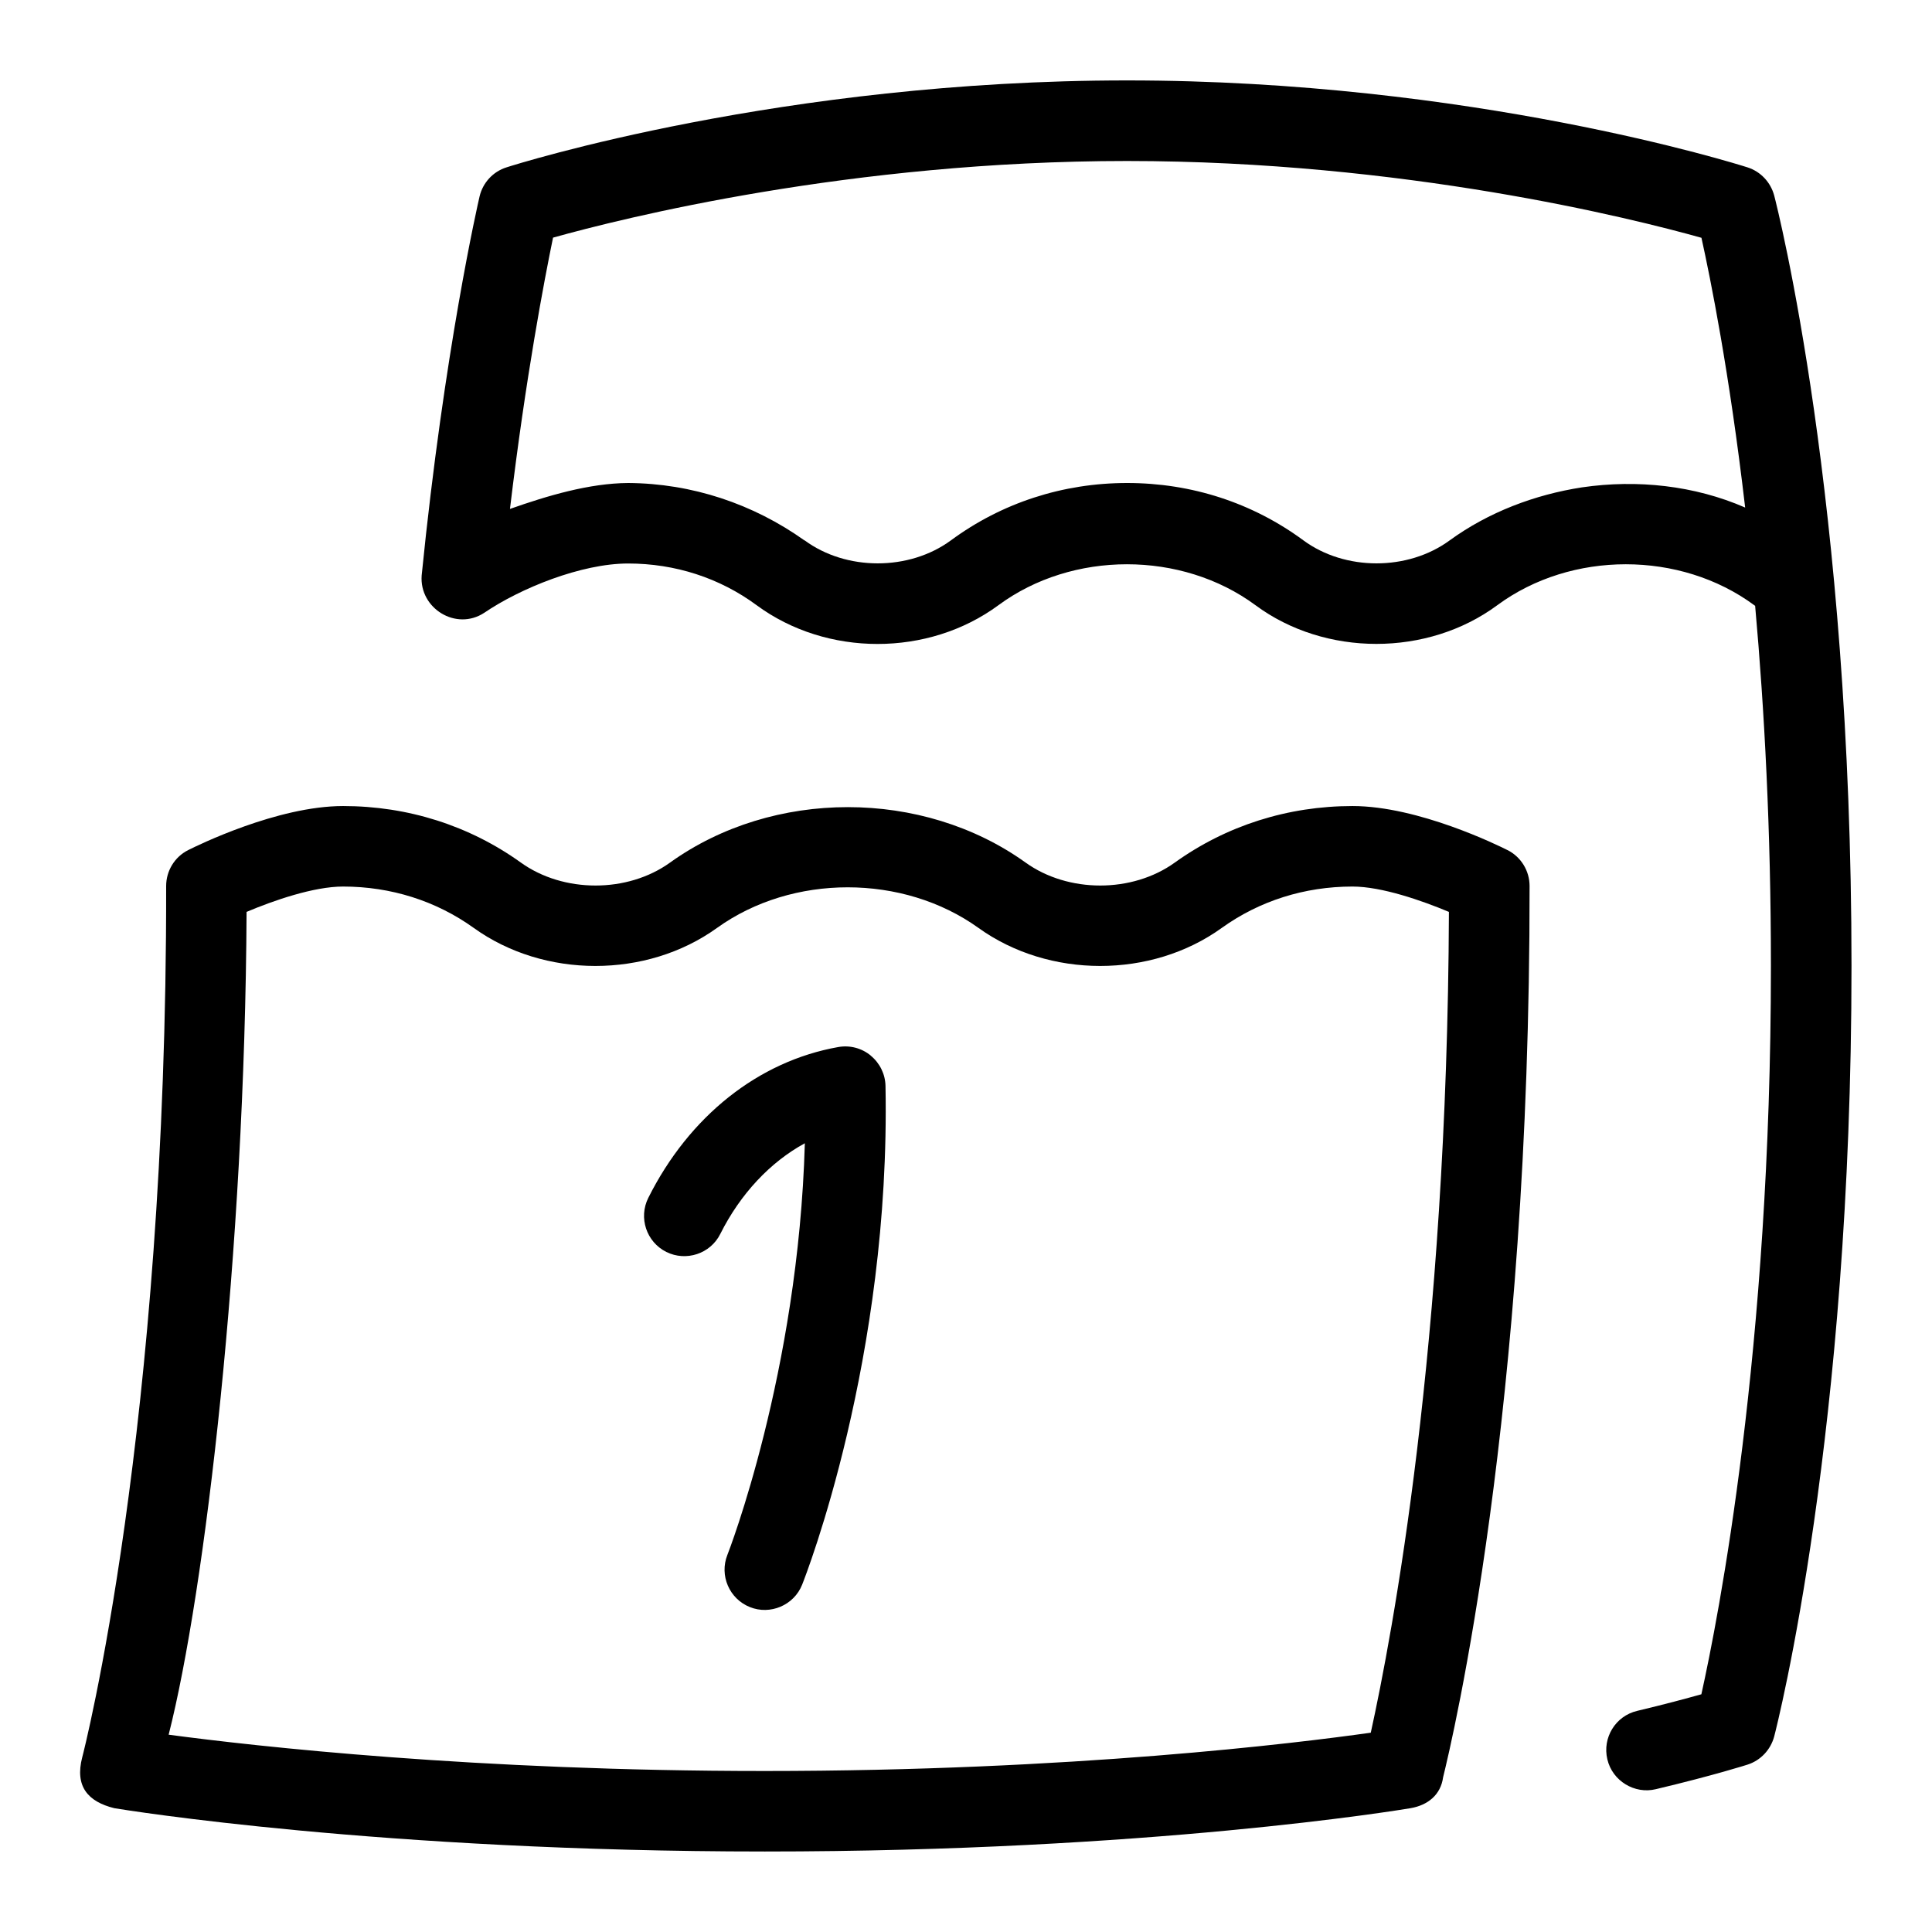 <svg id="Layer_1" viewBox="0 0 24 24" xmlns="http://www.w3.org/2000/svg"><path d="m22.04 2.43c-.044-.166-.169-.299-.332-.351-.139-.044-3.43-1.08-7.708-1.08s-7.569 1.035-7.708 1.08c-.168.053-.295.191-.335.363-.018.077-.438 1.906-.719 4.707-.03.409.429.693.778.463.447-.304 1.204-.612 1.787-.612s1.137.179 1.596.518c.871.642 2.133.642 3.004 0 .918-.678 2.275-.678 3.193 0 .865.641 2.138.641 3.004 0 .918-.678 2.274-.678 3.192 0 .004.002.007.005.011.008.115 1.283.196 2.788.196 4.474 0 4.781-.655 8.105-.864 9.047-.183.051-.452.124-.797.206-.269.063-.435.333-.371.602.063.27.34.435.602.371.725-.172 1.139-.305 1.139-.305.163-.052.288-.185.332-.351.039-.151.96-3.767.96-9.57s-.921-9.419-.96-9.57zm-12.047 4.283c-.638-.454-1.397-.708-2.189-.713-.485.003-1.003.158-1.469.322.196-1.641.428-2.85.535-3.37.868-.243 3.701-.952 7.13-.952s6.274.712 7.136.954c.11.498.346 1.66.543 3.351-.629-.274-1.34-.351-2.026-.251-.589.091-1.162.308-1.645.659-.519.381-1.3.38-1.816 0-.633-.467-1.39-.713-2.19-.713s-1.558.247-2.19.713c-.519.381-1.3.38-1.816 0zm8.733 3.847c-.111-.056-1.106-.547-1.924-.547-.805 0-1.568.243-2.208.702-.529.381-1.325.38-1.854 0-1.279-.918-3.137-.918-4.416 0-.529.381-1.325.38-1.854 0-.64-.459-1.403-.702-2.208-.702-.817 0-1.812.491-1.924.547-.169.085-.274.258-.274.447.01 6.744-1.031 10.783-1.042 10.821-.095.363.07.553.398.634.133.022 3.313.538 8.081.538s7.89-.516 8.021-.538c.216-.037.376-.167.405-.385.11-.443 1.081-4.521 1.074-11.071 0-.188-.106-.361-.274-.446zm-1.697 10.964c-.919.13-3.715.476-7.529.476-3.593 0-6.319-.306-7.405-.451.452-1.774.948-6 .968-10.221.333-.141.834-.315 1.198-.315.595 0 1.156.178 1.624.514.874.629 2.146.631 3.022 0 .936-.673 2.312-.672 3.248 0 .875.629 2.147.631 3.022 0 .468-.336 1.029-.514 1.624-.514.364 0 .864.175 1.198.315-.021 5.401-.709 9.006-.971 10.197zm-6.212-8.41c.113.093.18.23.183.376.065 3.382-.99 6.081-1.035 6.194-.102.259-.399.381-.649.28-.256-.102-.382-.393-.28-.649.01-.024.882-2.263.962-5.113-.428.233-.8.627-1.05 1.126-.123.248-.426.346-.671.224-.247-.124-.347-.424-.224-.671.508-1.015 1.368-1.698 2.359-1.874.145-.026.293.013.405.106z"/></svg>